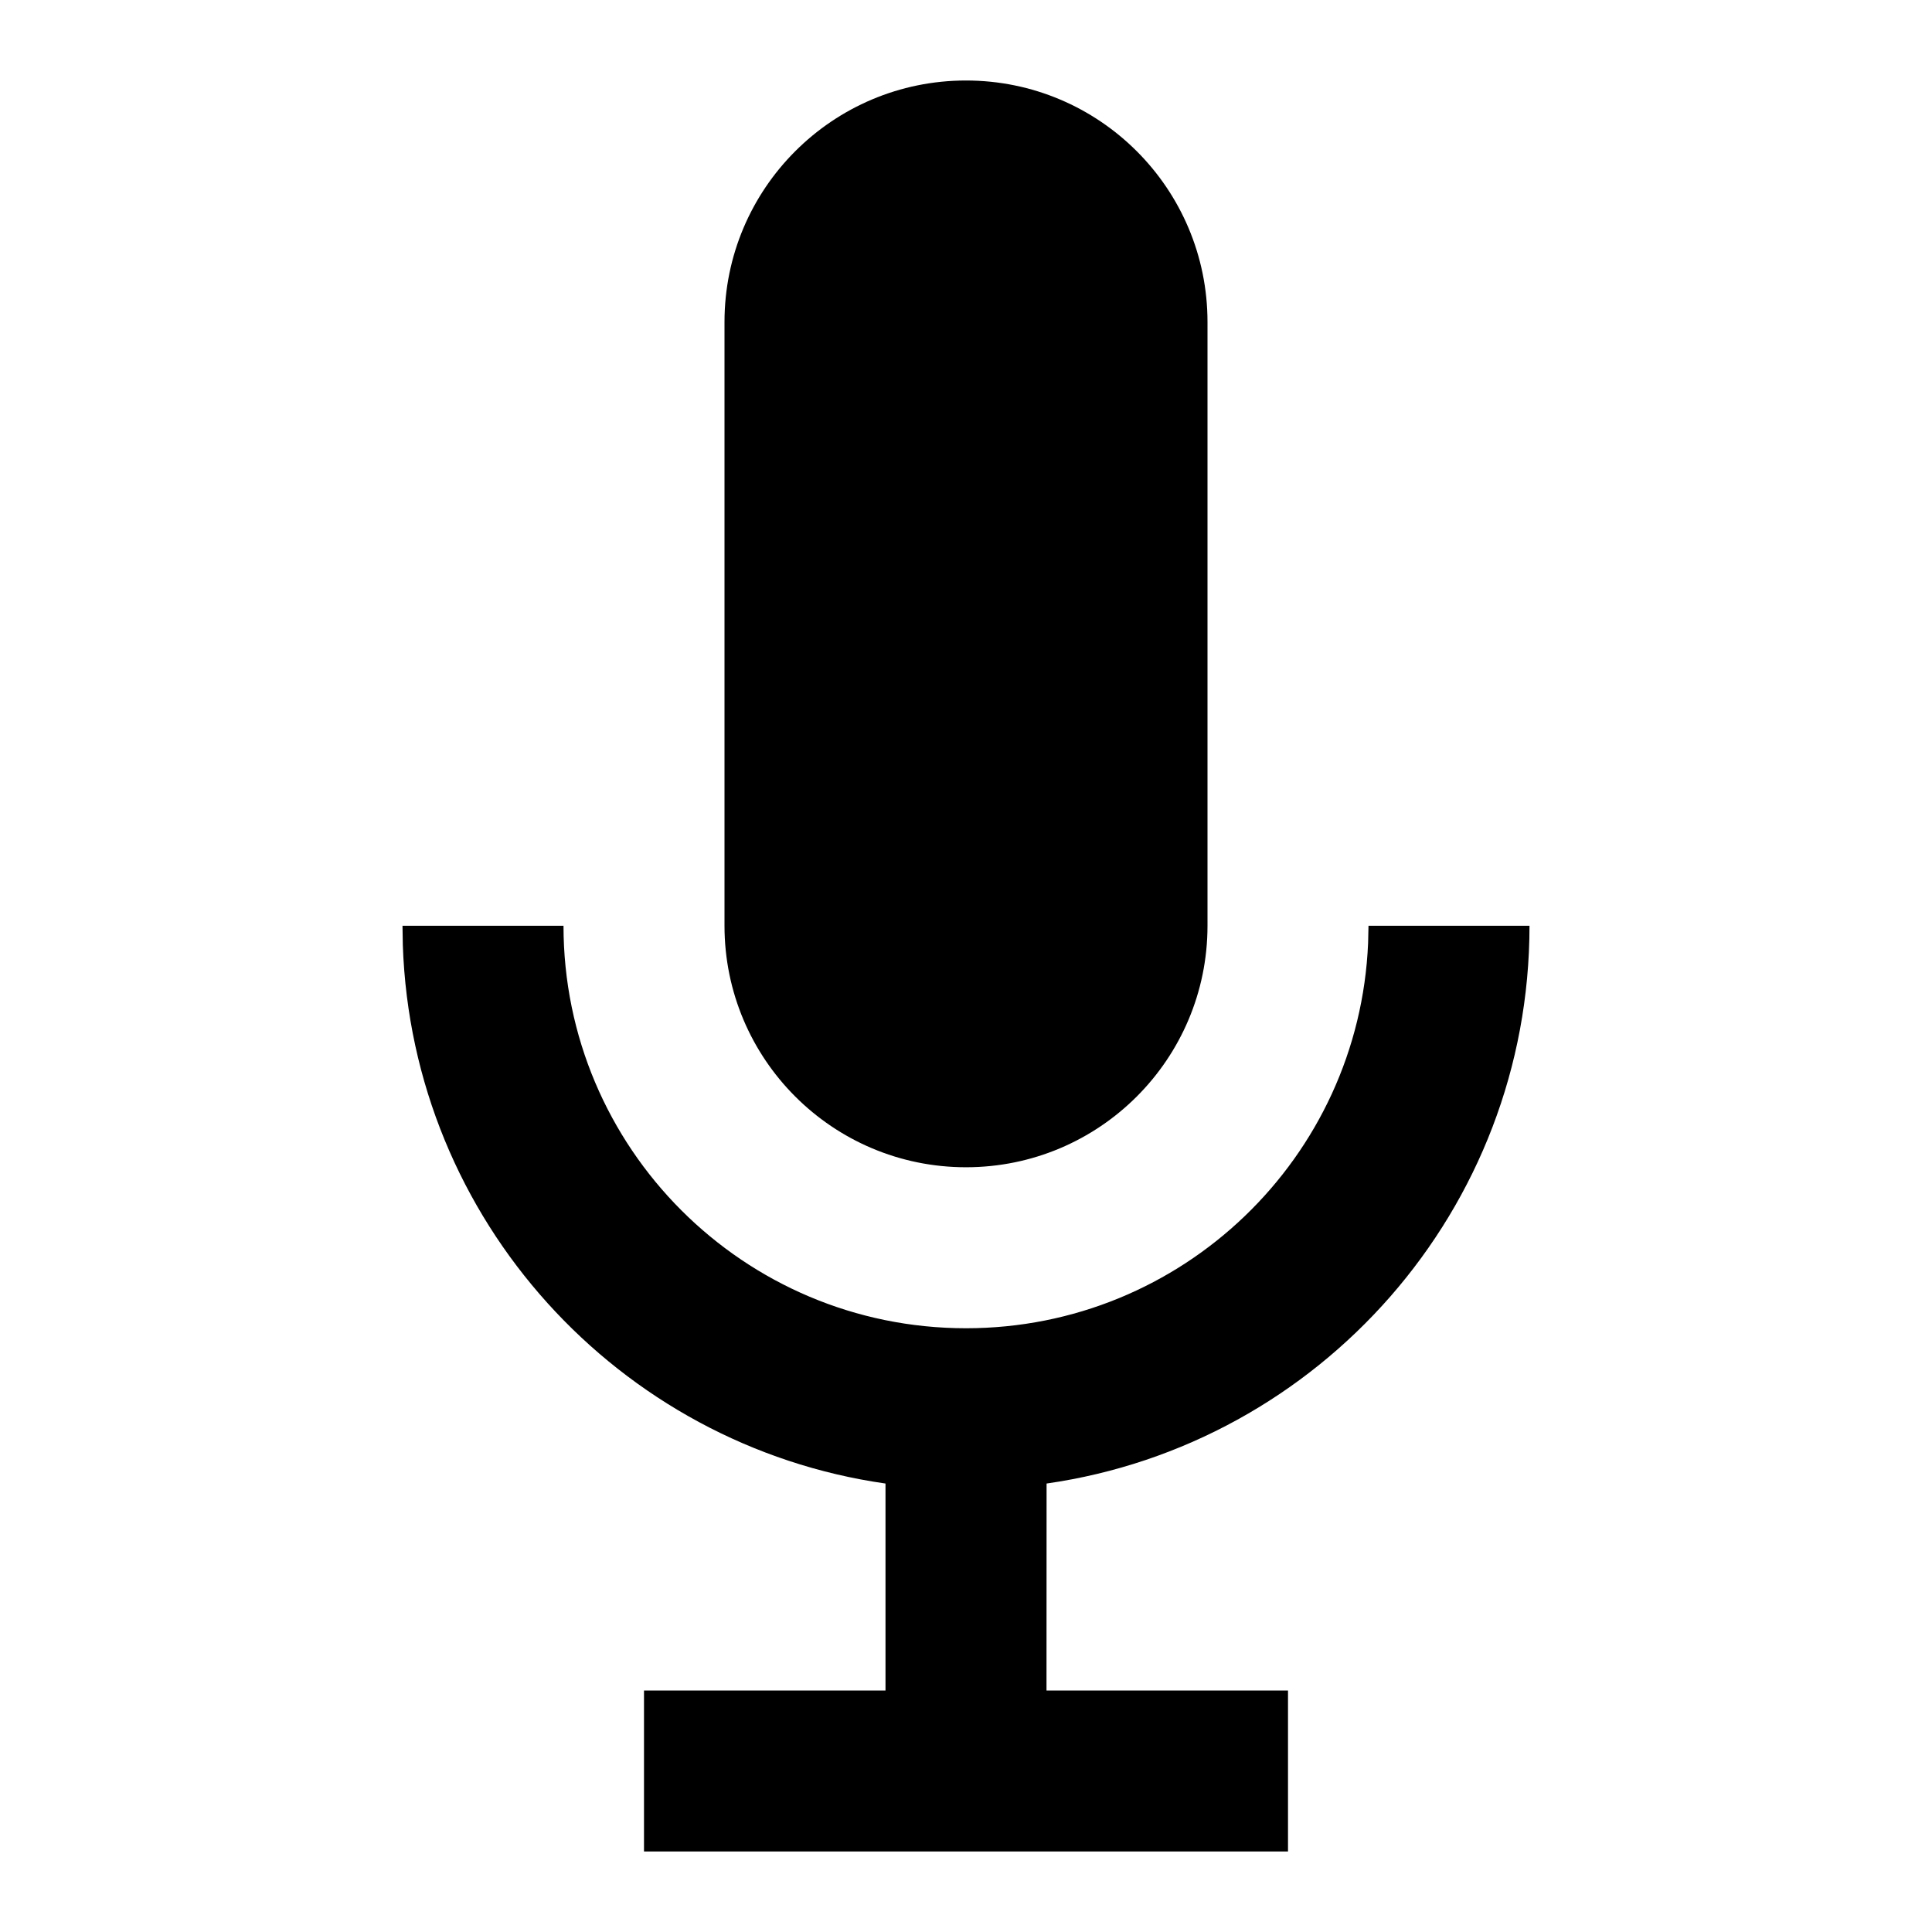 <svg xmlns="http://www.w3.org/2000/svg" width="24" height="24" viewBox="0 0 24 24"><g fill="none" fill-rule="evenodd"><rect width="24" height="24"/><path fill="#000" d="M7,11.5 C7,14.261 9.239,16.5 12,16.5 C14.689,16.5 16.882,14.378 16.995,11.717 L17,11.5 L19,11.5 C19,15.026 16.393,17.943 13.001,18.429 L13,21 L16,21 L16,23 L8,23 L8,21 L11,21 L11,18.429 C7.685,17.955 5.12,15.158 5.004,11.741 L5,11.5 L7,11.5 Z M12,1 C13.657,1 15,2.343 15,4 L15,11.5 C15,13.157 13.657,14.5 12,14.5 C10.343,14.5 9,13.157 9,11.5 L9,4 C9,2.343 10.343,1 12,1 Z"/></g></svg>